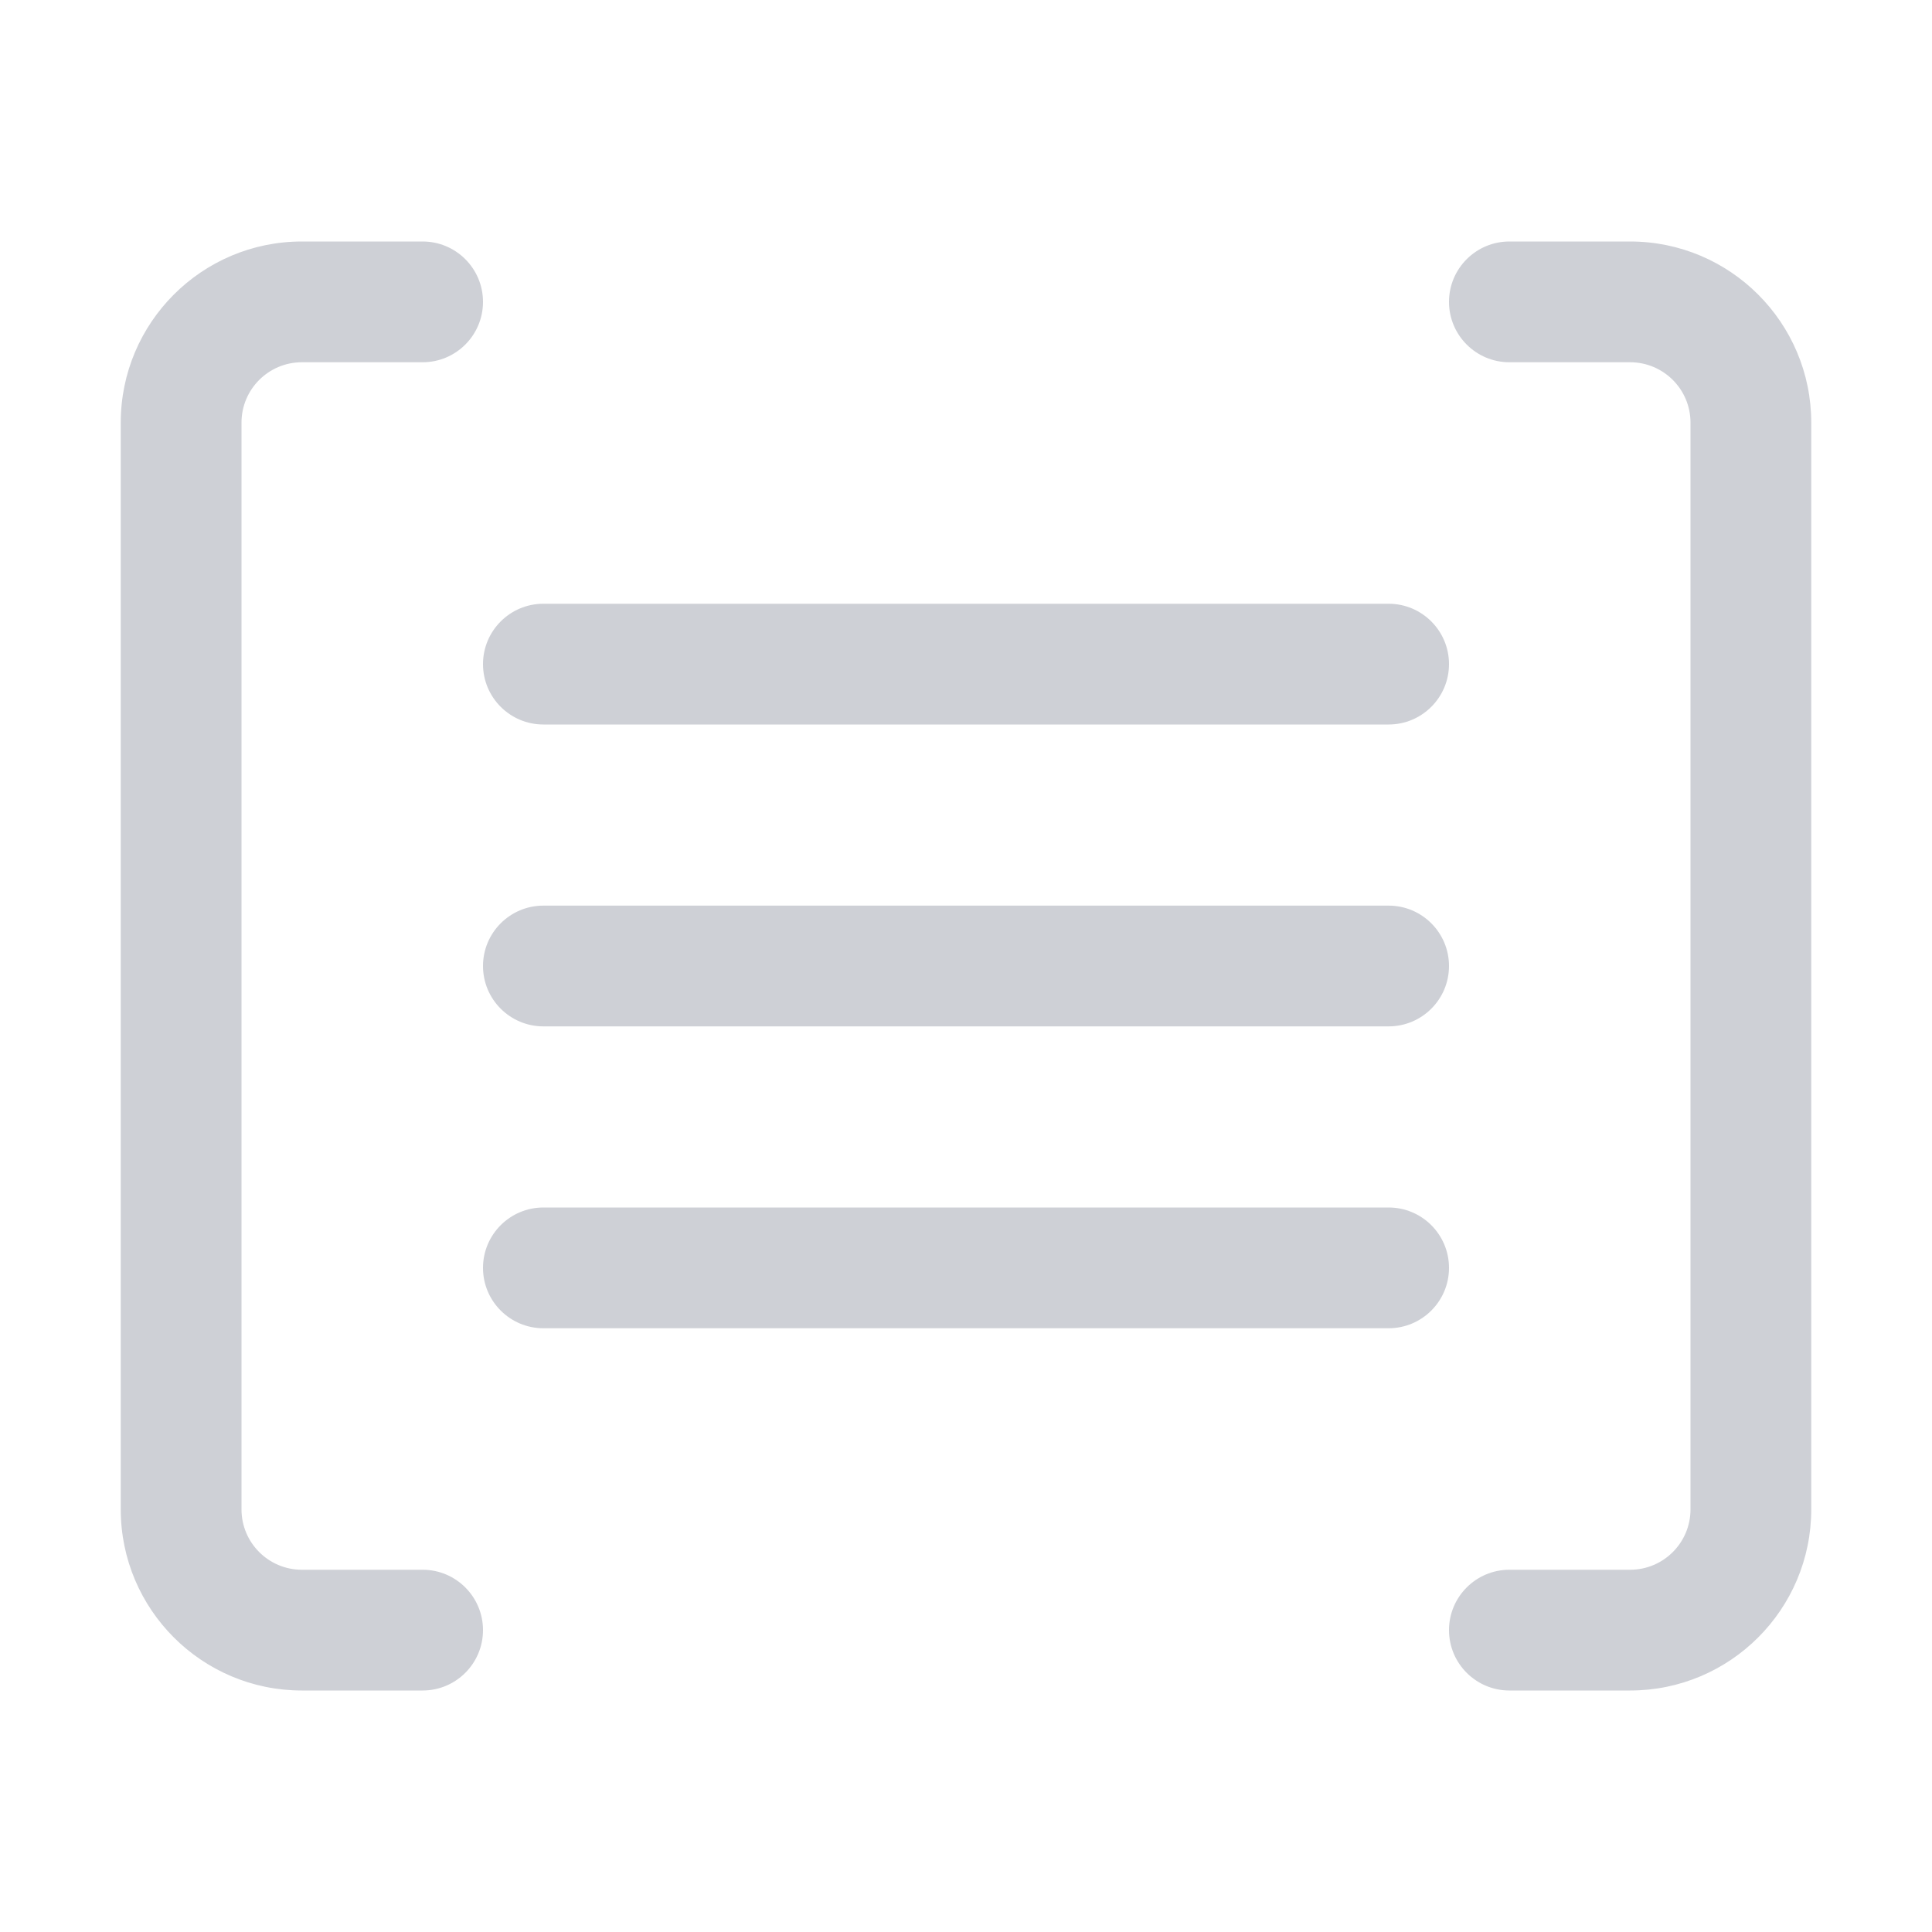 <svg width="16" height="16" viewBox="0 0 16 16" fill="none" xmlns="http://www.w3.org/2000/svg">
<path d="M3.5 14C3.776 14 4 13.776 4 13.5C4 13.224 3.776 13 3.5 13V14ZM3.5 3C3.776 3 4 2.776 4 2.5C4 2.224 3.776 2 3.5 2V3ZM3.5 13H2.5V14H3.5V13ZM2 12.5V3.5H1V12.5H2ZM2.5 3H3.5V2H2.5V3ZM2 3.5C2 3.224 2.224 3 2.5 3V2C1.672 2 1 2.672 1 3.5H2ZM2.5 13C2.224 13 2 12.776 2 12.5H1C1 13.328 1.672 14 2.5 14V13Z" fill="#CED0D6"/>
<path d="M12.5 13C12.224 13 12 13.224 12 13.5C12 13.776 12.224 14 12.5 14V13ZM12.5 2C12.224 2 12 2.224 12 2.5C12 2.776 12.224 3 12.5 3V2ZM13.5 13H12.5V14H13.5V13ZM15 12.5V3.5H14V12.5H15ZM13.5 2H12.5V3H13.5V2ZM15 3.5C15 2.672 14.328 2 13.5 2V3C13.776 3 14 3.224 14 3.5H15ZM13.5 14C14.328 14 15 13.328 15 12.5H14C14 12.776 13.776 13 13.5 13V14Z" fill="#CED0D6"/>
<path d="M4.5 7.5C4.224 7.5 4 7.724 4 8C4 8.276 4.224 8.5 4.5 8.5V7.5ZM11.5 8.5C11.776 8.5 12 8.276 12 8C12 7.724 11.776 7.5 11.5 7.5V8.5ZM4.5 8.5H11.5V7.5H4.5V8.5Z" fill="#CED0D6"/>
<path d="M4.5 10C4.224 10 4 10.224 4 10.5C4 10.776 4.224 11 4.5 11V10ZM11.5 11C11.776 11 12 10.776 12 10.5C12 10.224 11.776 10 11.5 10V11ZM4.5 11H11.5V10H4.5V11Z" fill="#CED0D6"/>
<path d="M4.5 5C4.224 5 4 5.224 4 5.5C4 5.776 4.224 6 4.5 6V5ZM11.5 6C11.776 6 12 5.776 12 5.5C12 5.224 11.776 5 11.5 5V6ZM4.5 6H11.5V5H4.5V6Z" fill="#CED0D6"/>
</svg>
